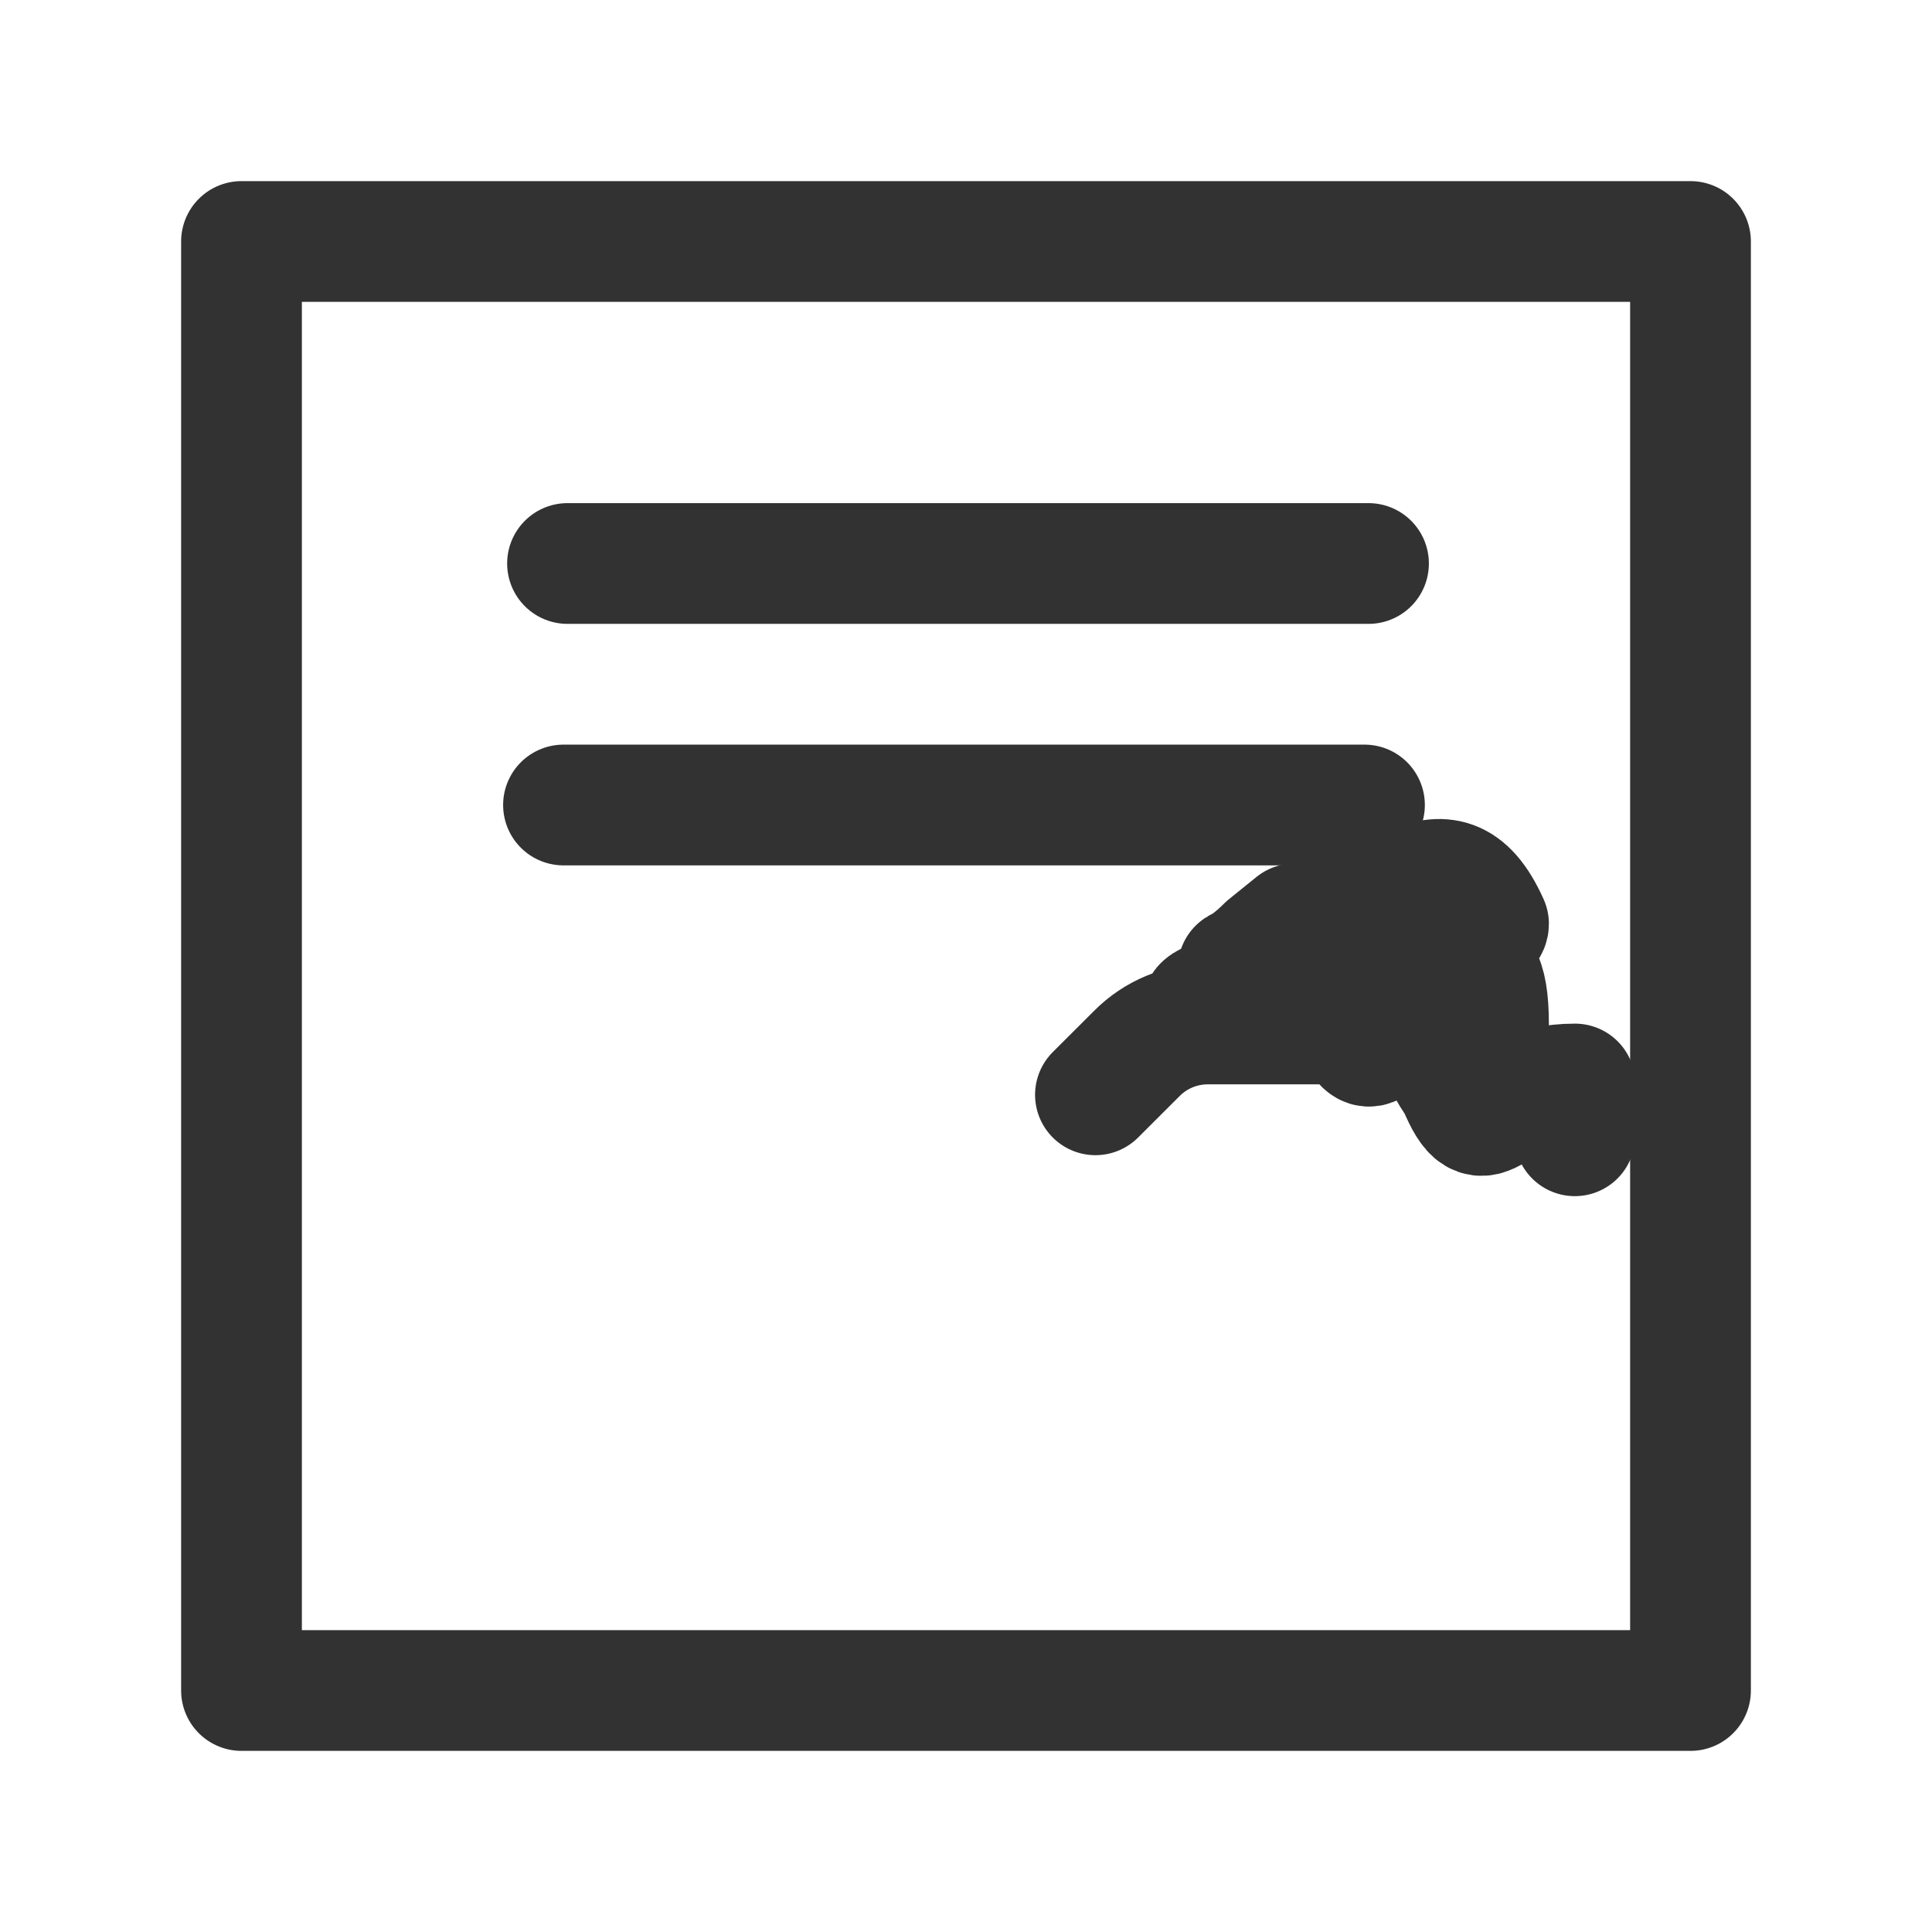 <?xml version="1.0" encoding="UTF-8"?><svg version="1.1" viewBox="0 0 24 24" xmlns="http://www.w3.org/2000/svg" xmlns:xlink="http://www.w3.org/1999/xlink"><g fill="none"><rect width="24" height="24"></rect><path stroke="#323232" stroke-linecap="round" stroke-linejoin="round" stroke-width="1.5" d="M13.608 13.6l.516-.515 -6.94048e-08 6.95989e-08c.233-.234.55-.365.88-.365h1.618 -2.71885e-08c.344-1.50158e-08.622.278.622.622v2.411l-1.58268e-08-6.55559e-06c.002.687-.554 1.245-1.241 1.247 -.001 2.41961e-06-.002 3.63069e-06-.003 3.63326e-06h-8 -5.4377e-08c-.687-3.00316e-08-1.244-.557-1.244-1.244v-2.411l7.10543e-15-9.39194e-08c5.18702e-08-.344.278-.622.622-.622h1.622l3.28472e-08-1.45022e-11c.33-0.0.647.131.88.365l.516.515 -7.47104e-08-7.48195e-08c.233.233.549.365.879.365h1.458l-1.36824e-08 9.1223e-11c.329-.002.643-.135.875-.368Z"></path><line x1="17" x2="7.05" y1="7" y2="7" stroke="#323232" stroke-linecap="round" stroke-linejoin="round" stroke-width="1.5"></line><line x1="16.95" x2="7" y1="10" y2="10" stroke="#323232" stroke-linecap="round" stroke-linejoin="round" stroke-width="1.5"></line><rect width="18" height="18" x="3" y="3" rx="2.761" ry="0" stroke="#323232" stroke-linecap="round" stroke-linejoin="round" stroke-width="1.5"></rect></g></svg>